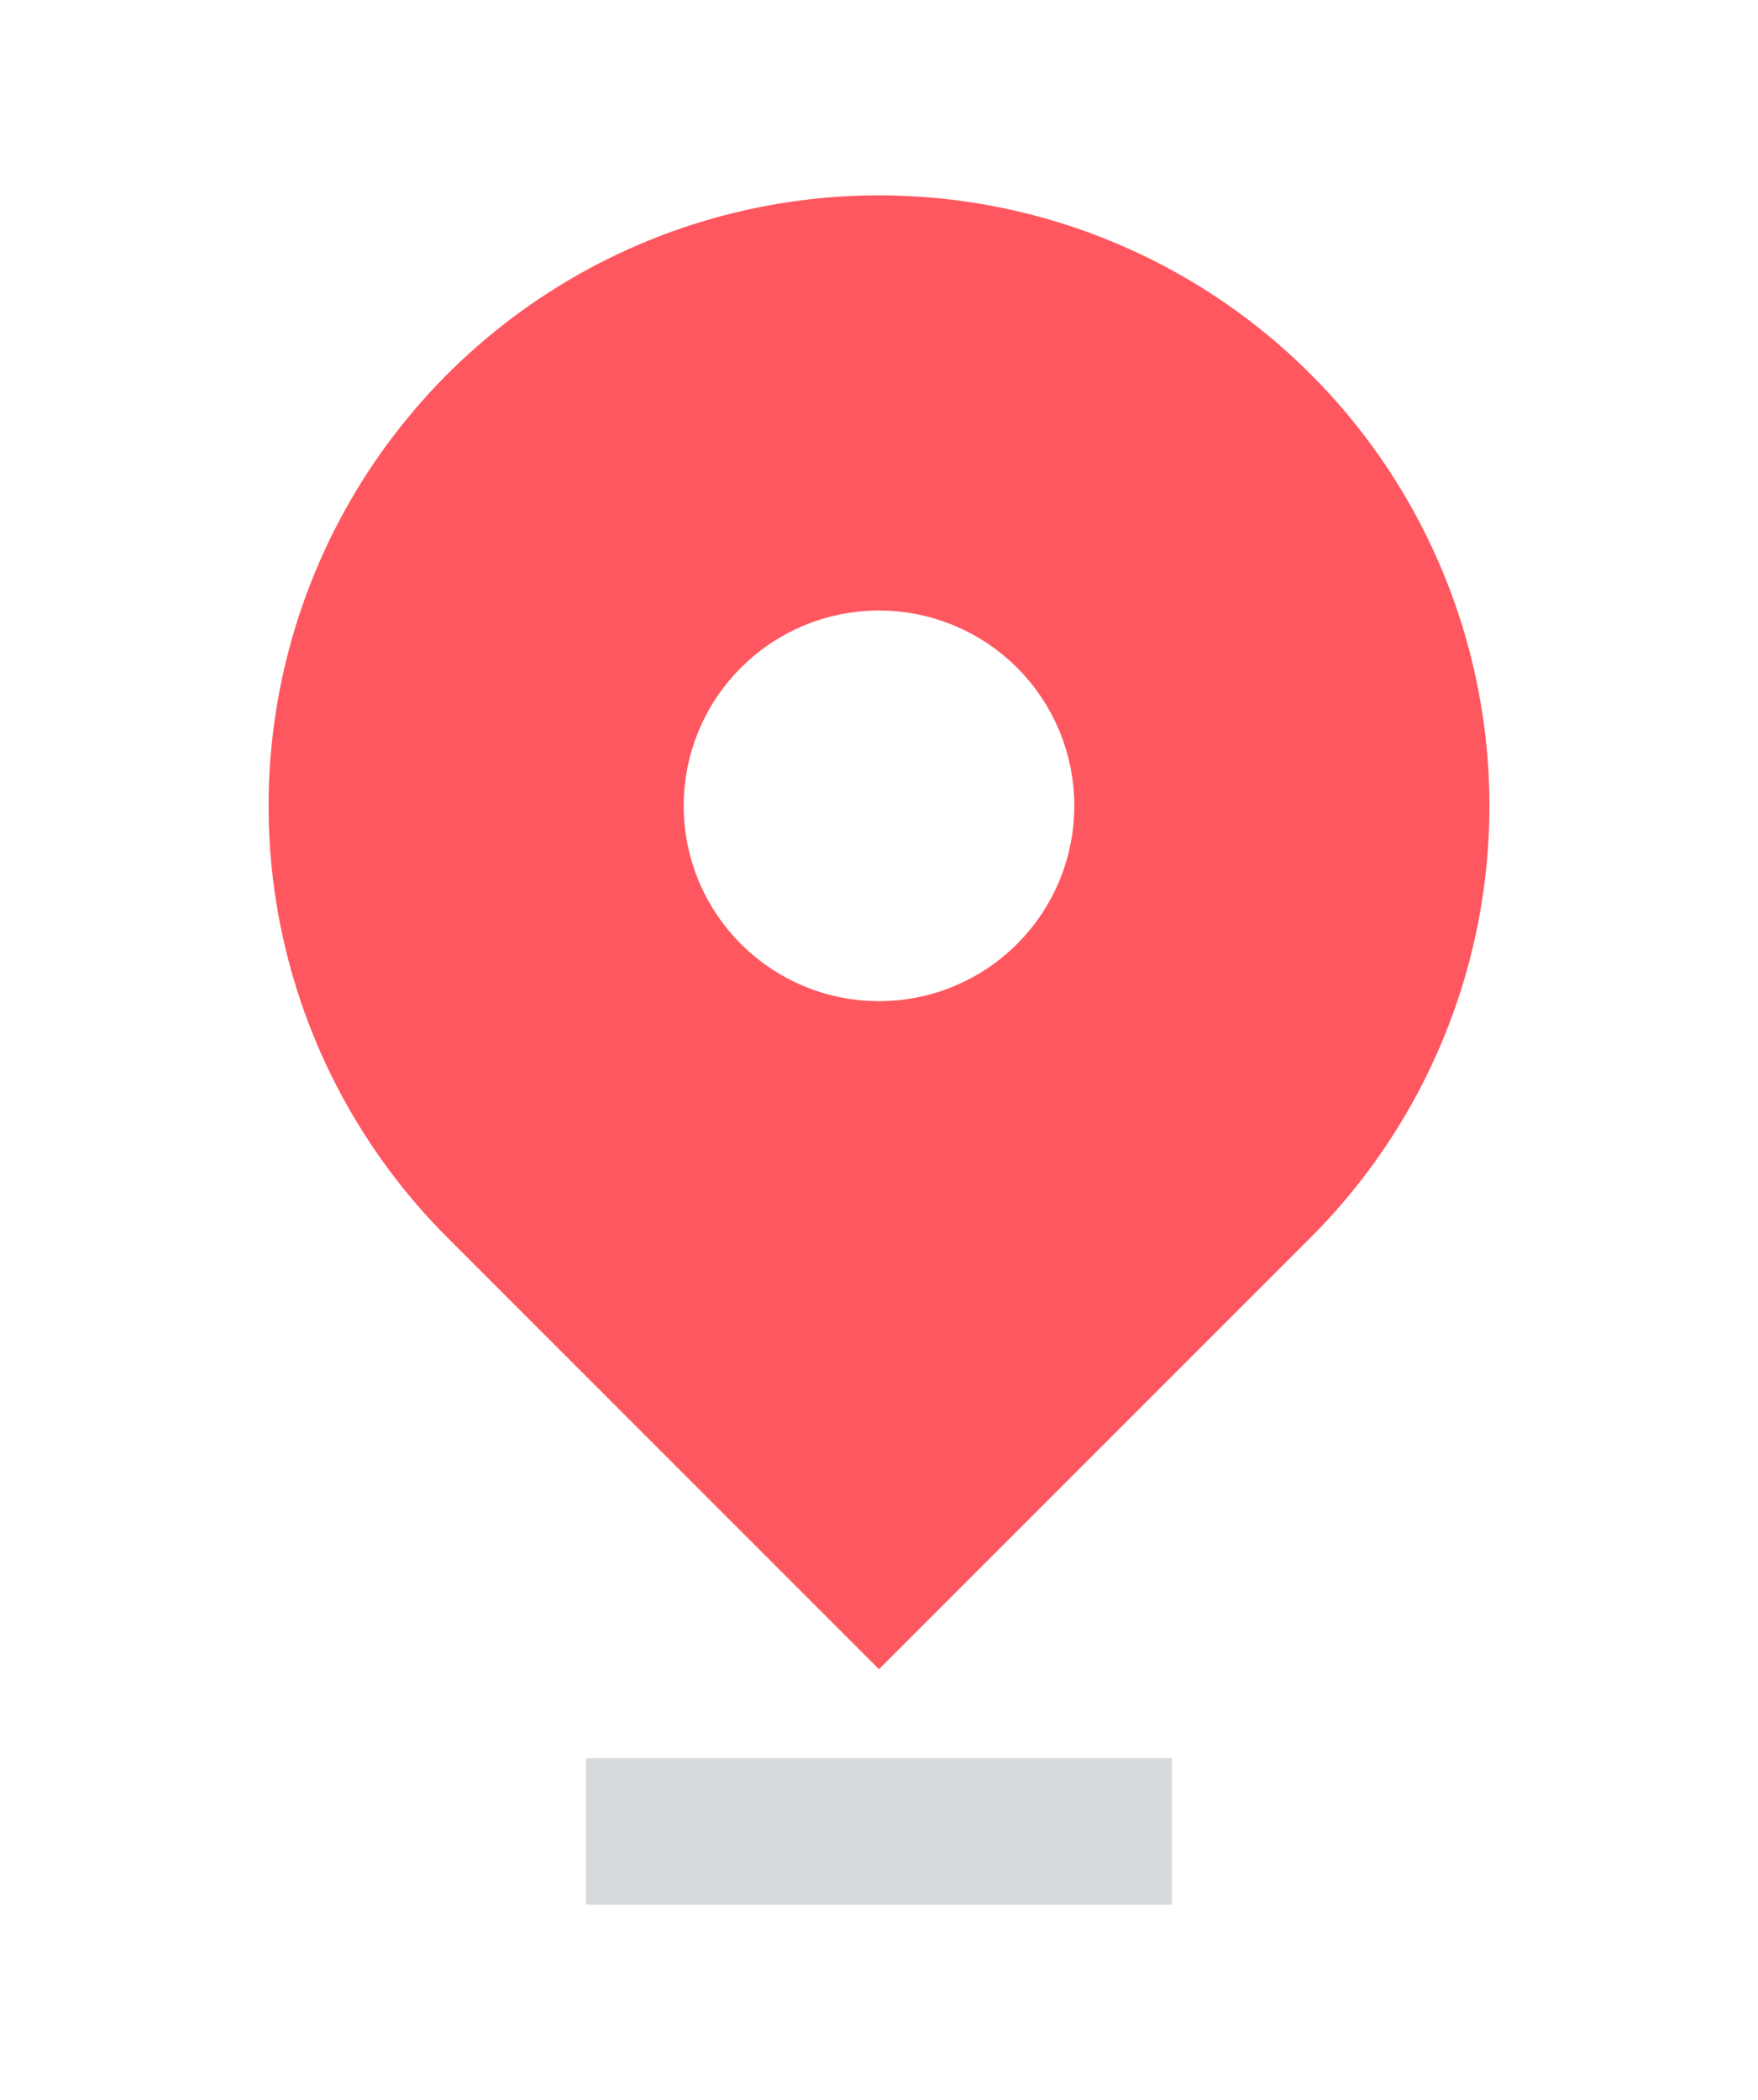 <svg width="36" height="43" viewBox="0 0 36 43" fill="none" xmlns="http://www.w3.org/2000/svg">
<g opacity="0.25" filter="url(#filter0_f)">
<rect x="12" y="36" width="12" height="3" fill="#616B78"/>
</g>
<g clip-path="url(#clip0)">
<path d="M27.546 26.046L18 35.592L8.454 26.046C6.566 24.158 5.28 21.753 4.759 19.134C4.239 16.515 4.506 13.801 5.528 11.334C6.549 8.867 8.28 6.759 10.5 5.275C12.72 3.792 15.33 3 18 3C20.67 3 23.28 3.792 25.5 5.275C27.72 6.759 29.451 8.867 30.472 11.334C31.494 13.801 31.762 16.515 31.241 19.134C30.72 21.753 29.434 24.158 27.546 26.046V26.046ZM18 19.5C18.796 19.5 19.559 19.184 20.121 18.621C20.684 18.059 21 17.296 21 16.5C21 15.704 20.684 14.941 20.121 14.379C19.559 13.816 18.796 13.5 18 13.5C17.204 13.5 16.441 13.816 15.879 14.379C15.316 14.941 15 15.704 15 16.5C15 17.296 15.316 18.059 15.879 18.621C16.441 19.184 17.204 19.5 18 19.5Z" fill="#FF575F" stroke="white" stroke-width="2"/>
</g>
<defs>
<filter id="filter0_f" x="8" y="32" width="20" height="11" filterUnits="userSpaceOnUse" color-interpolation-filters="sRGB">
<feFlood flood-opacity="0" result="BackgroundImageFix"/>
<feBlend mode="normal" in="SourceGraphic" in2="BackgroundImageFix" result="shape"/>
<feGaussianBlur stdDeviation="2" result="effect1_foregroundBlur"/>
</filter>
<clipPath id="clip0">
<rect width="36" height="36" fill="white"/>
</clipPath>
</defs>
</svg>
